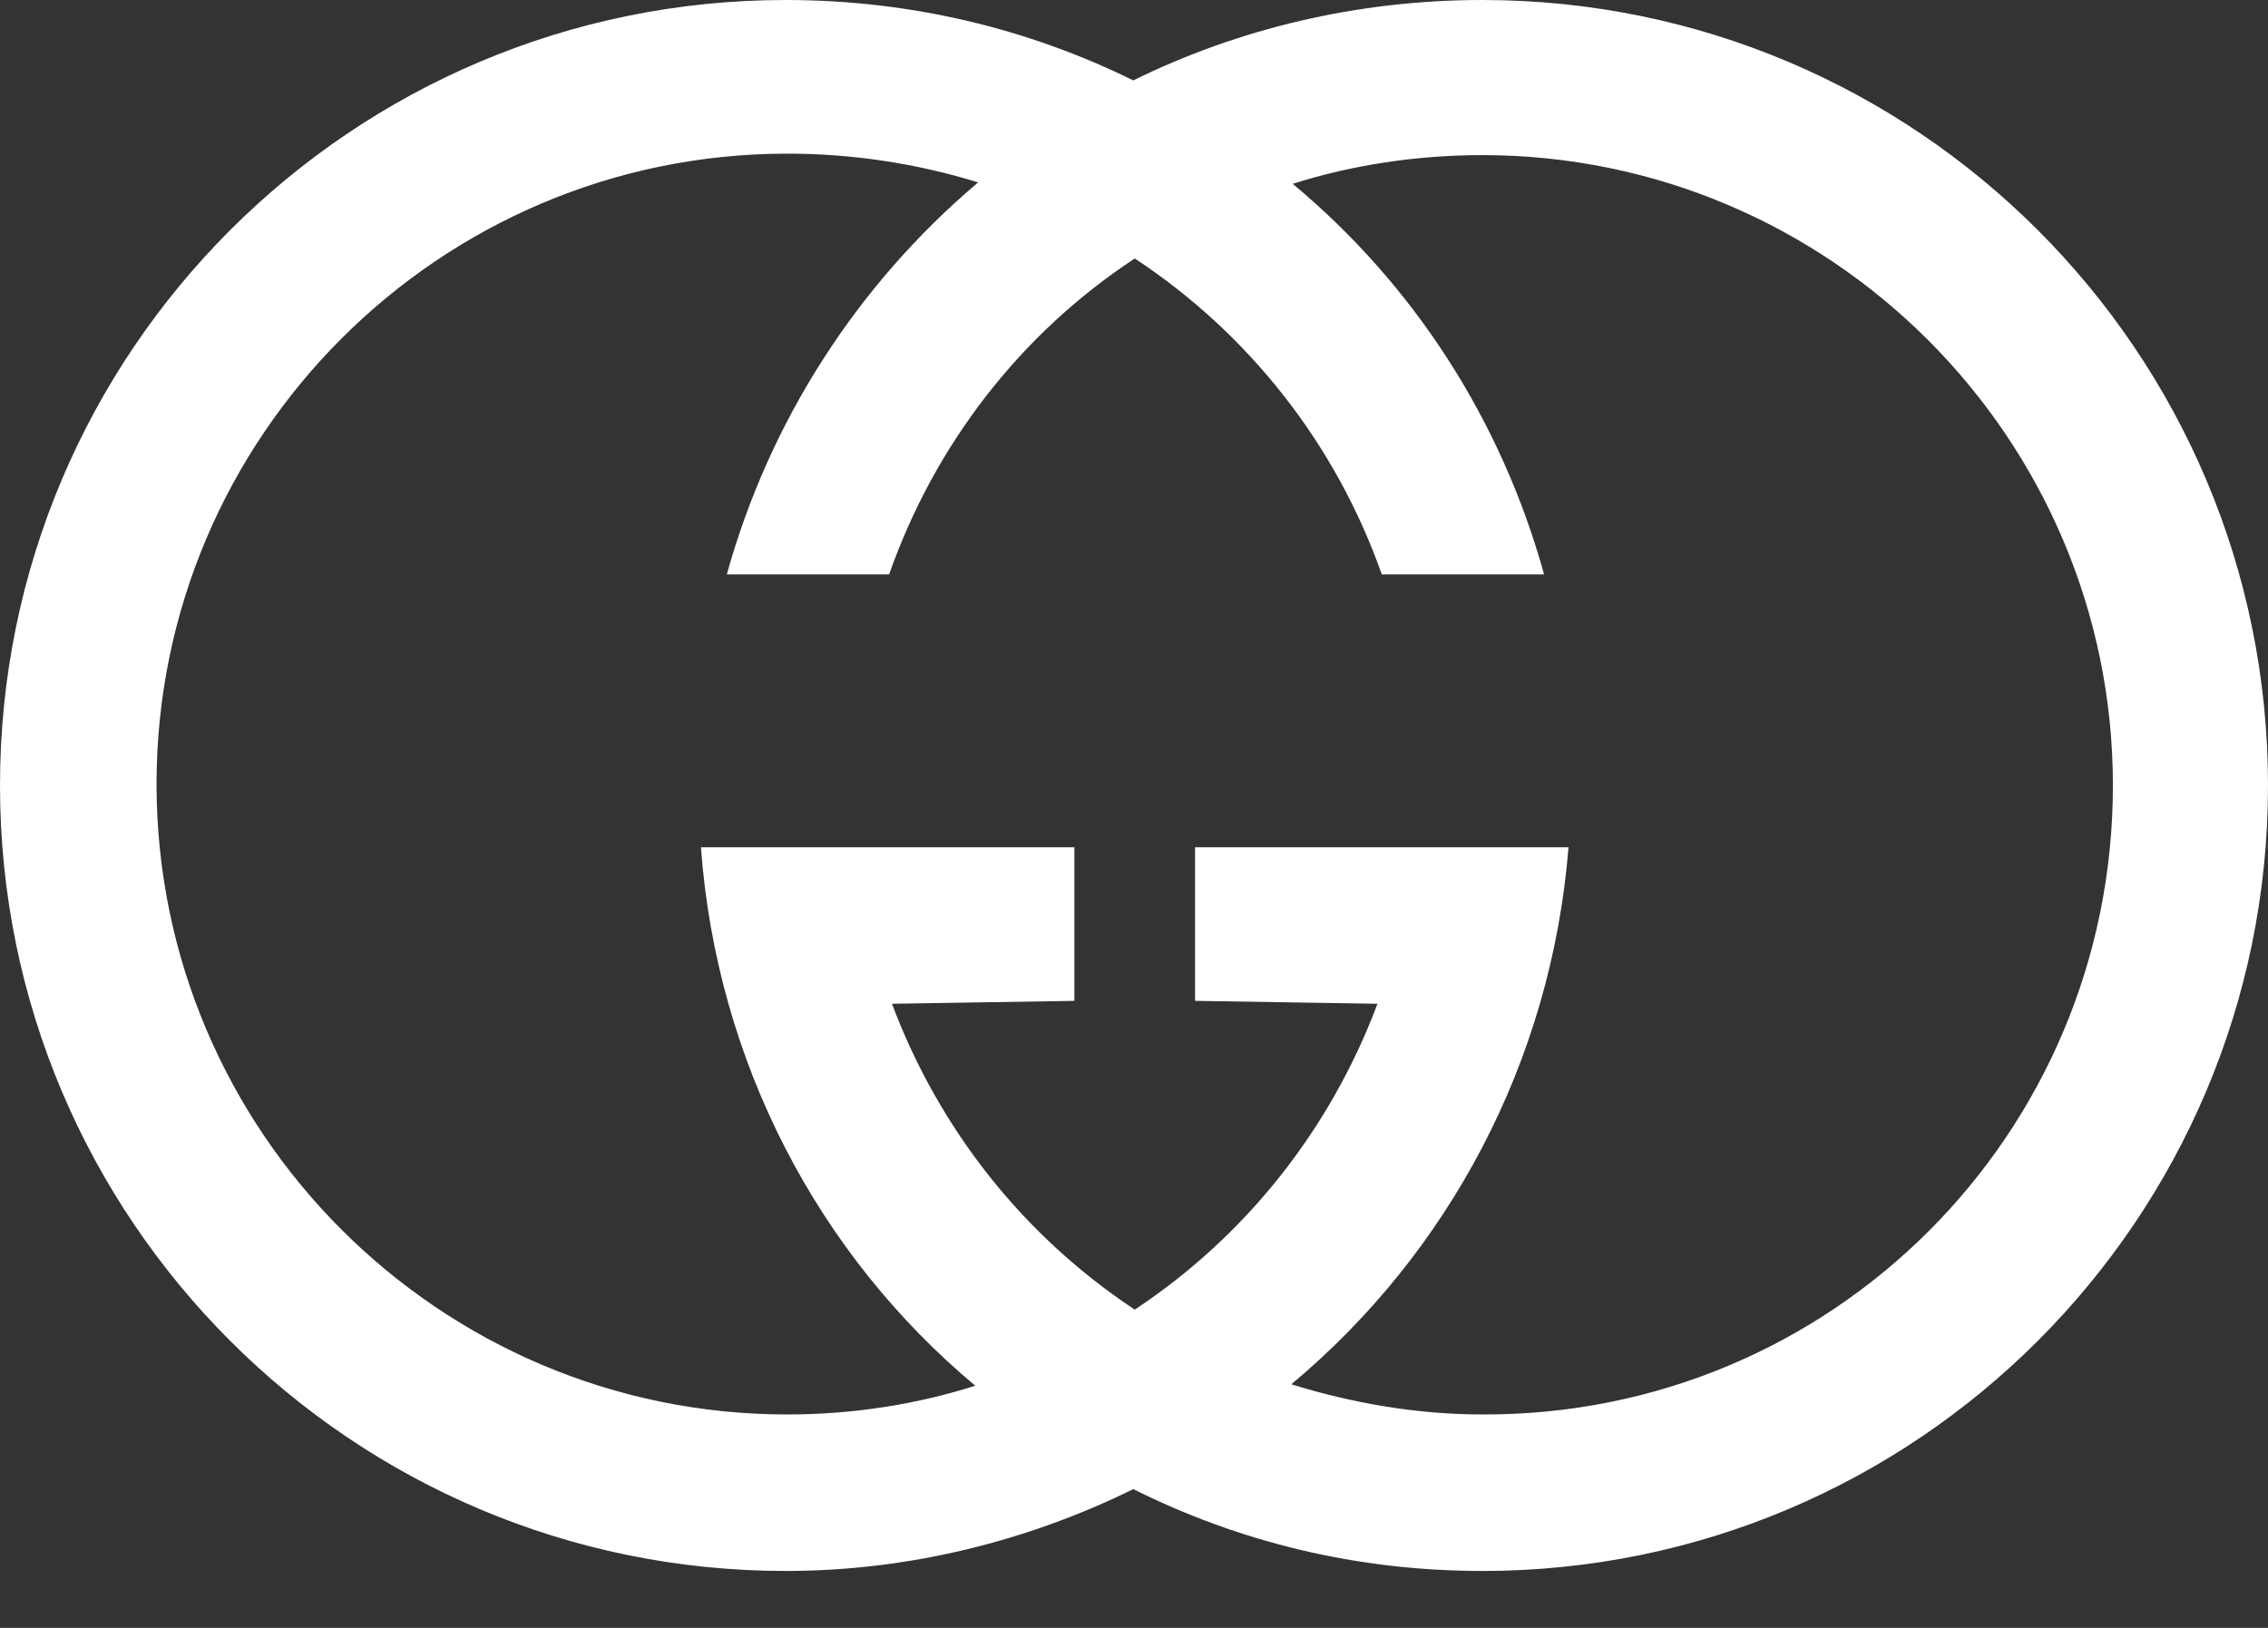 <svg width="39" height="28" viewBox="0 0 39 28" fill="none" xmlns="http://www.w3.org/2000/svg">
<rect x="0" y="0" width="39" height="28" fill="#333333" stroke="none"/>
<path fill-rule="evenodd" clip-rule="evenodd" d="M39 13.51C39 20.97 32.949 27.021 25.49 27.021C23.341 27.021 21.316 26.527 19.488 25.613C17.684 26.502 15.635 27.021 13.511 27.021C6.051 27.021 0 20.97 0 13.51C0 6.051 6.051 0 13.51 0C15.659 0 17.684 0.494 19.488 1.383C21.291 0.494 23.341 0 25.49 0C32.949 0 39 6.051 39 13.51ZM36.333 13.51C36.333 7.533 31.467 2.668 25.49 2.668C24.354 2.668 23.242 2.84 22.229 3.162C24.304 4.89 25.811 7.212 26.552 9.88H23.761C22.977 7.653 21.484 5.744 19.513 4.446C17.561 5.73 16.079 7.632 15.289 9.88H12.498C13.229 7.249 14.735 4.9 16.82 3.137C15.756 2.809 14.649 2.642 13.535 2.643C7.558 2.643 2.692 7.509 2.692 13.486C2.692 19.463 7.558 24.329 13.535 24.329C14.671 24.329 15.758 24.156 16.771 23.835C14.079 21.587 12.325 18.277 12.053 14.573H18.475V17.215L15.338 17.265C16.153 19.438 17.611 21.266 19.513 22.526C21.414 21.266 22.871 19.438 23.687 17.265L20.55 17.215V14.573H26.972C26.675 18.277 24.897 21.562 22.205 23.81C23.242 24.131 24.354 24.329 25.49 24.329C31.491 24.354 36.333 19.512 36.333 13.51Z" fill="white"/>
</svg>
